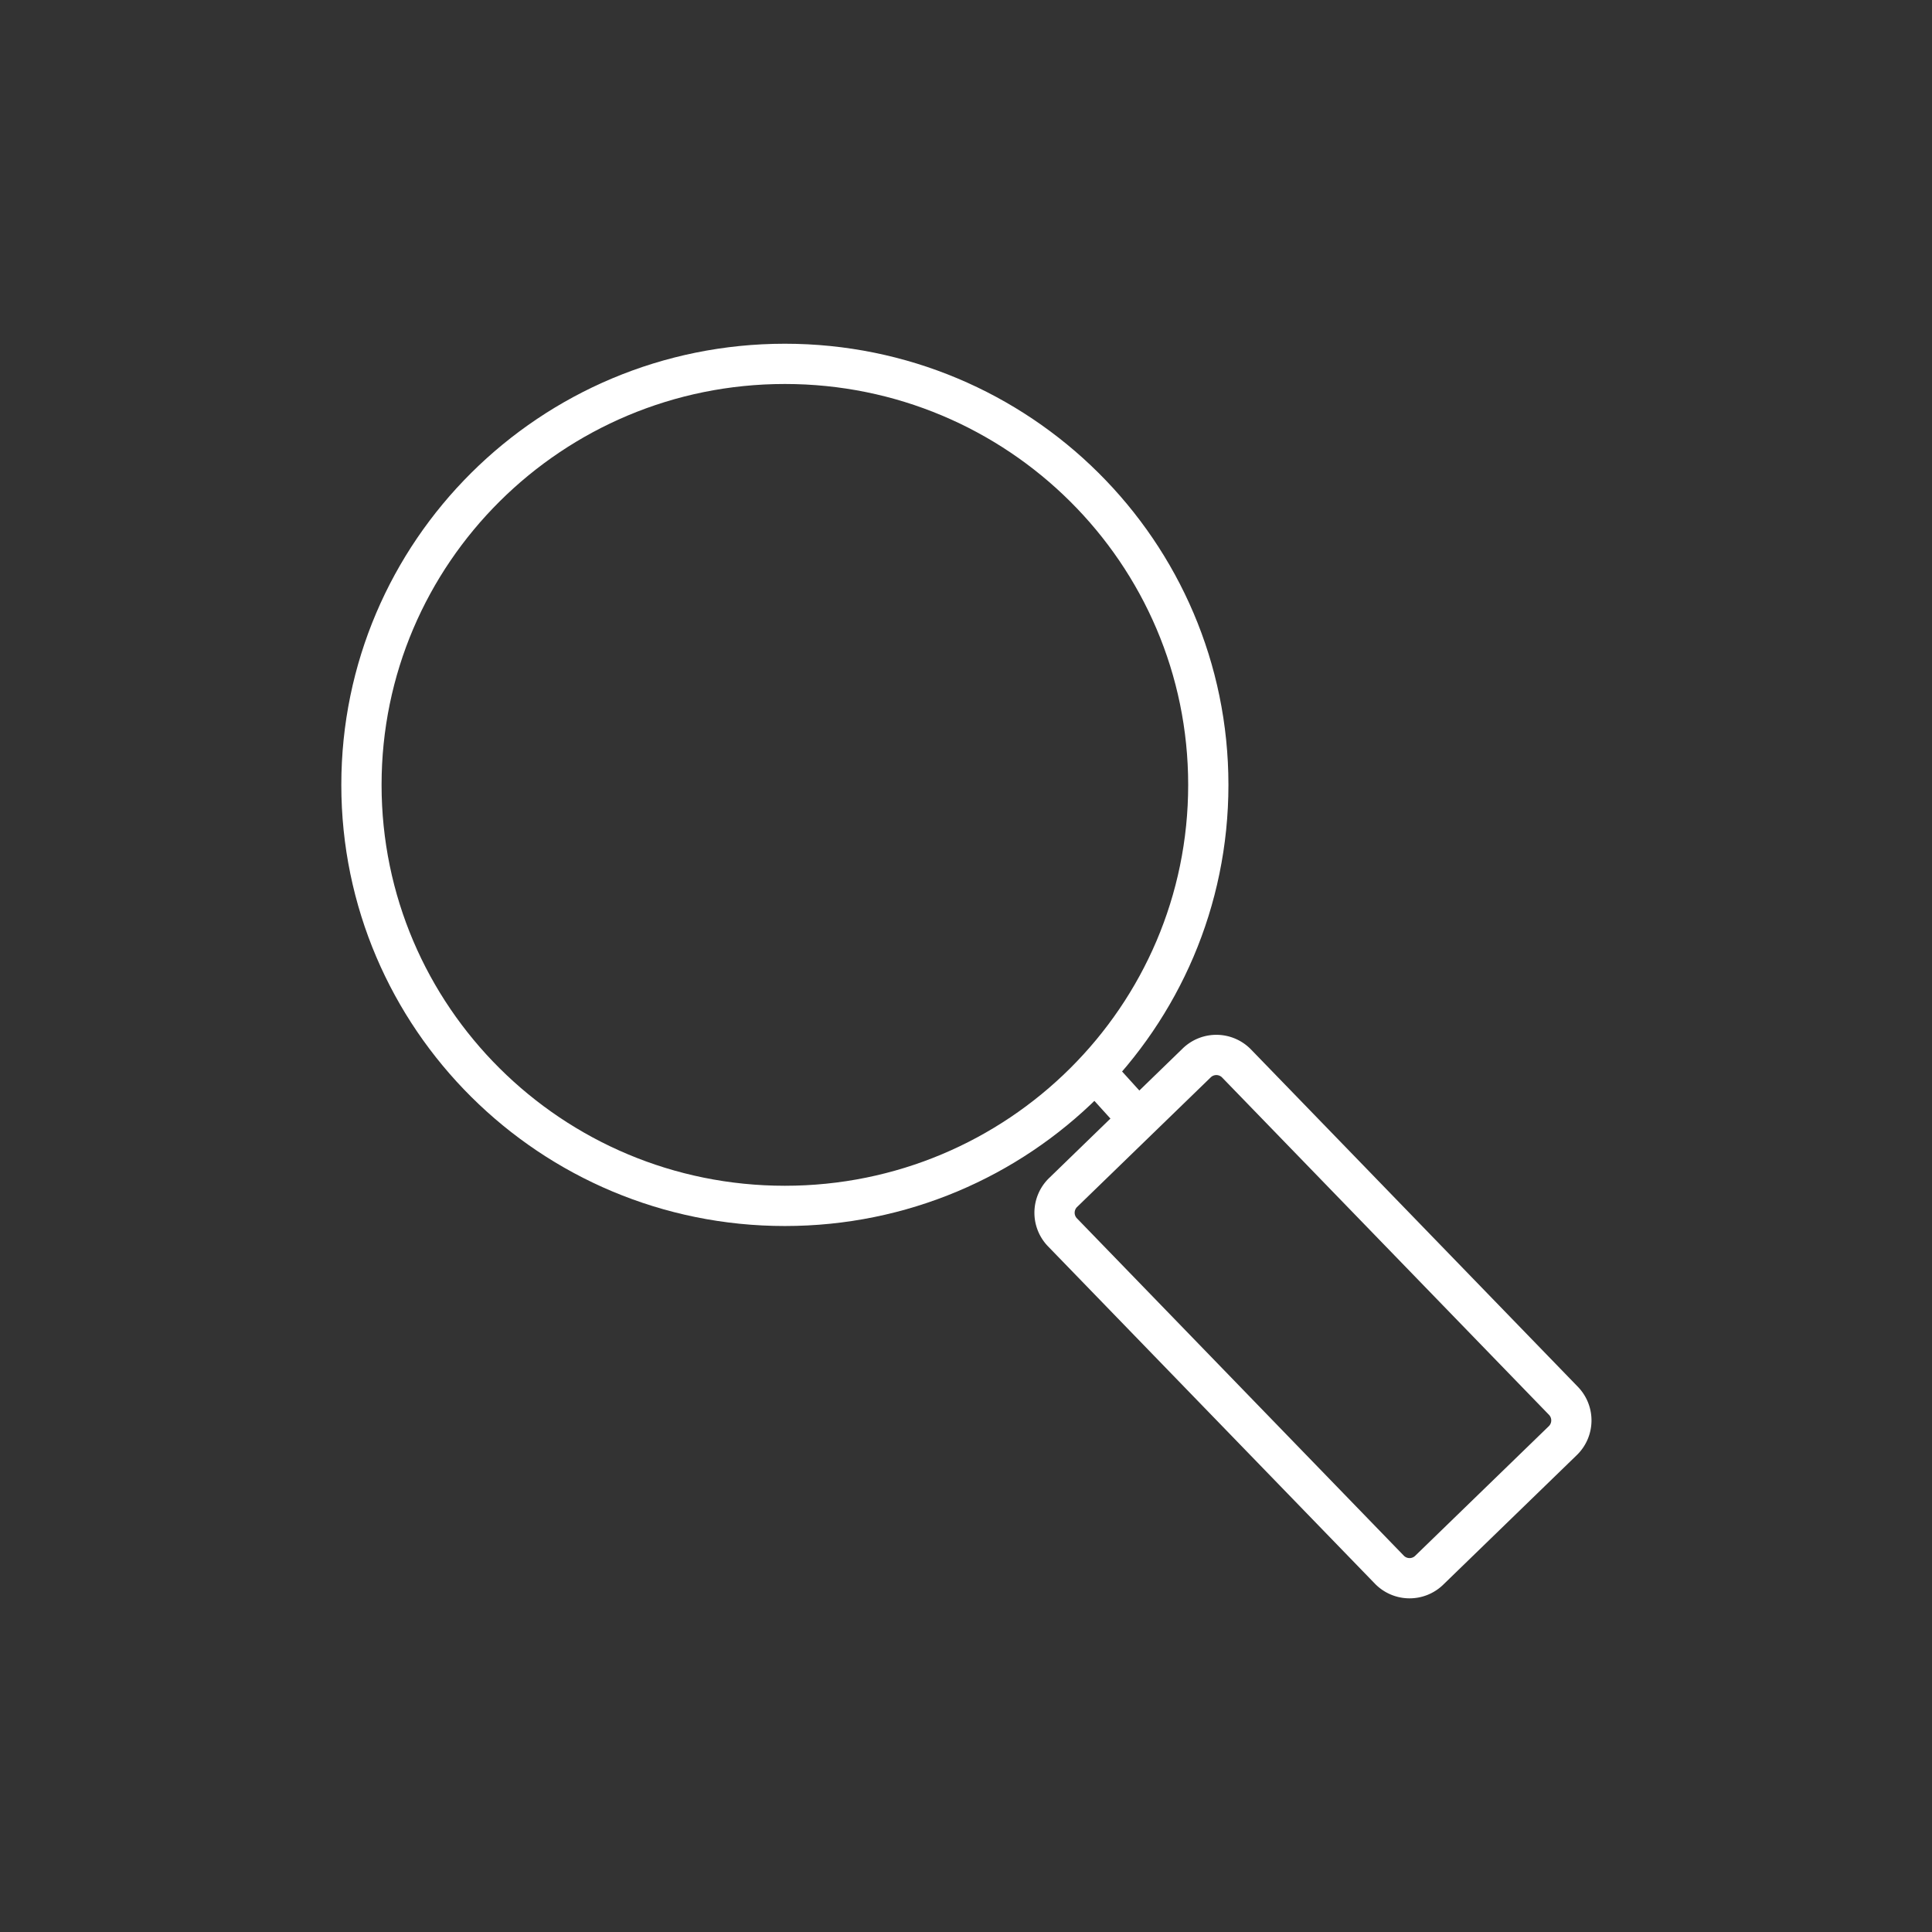 <svg xmlns="http://www.w3.org/2000/svg" viewBox="0 0 48 48"><rect x="0" y="0" width="48" height="48" fill="#333333" stroke="none"/><defs><style>.a{fill:none;stroke:#fff;stroke-linecap:round;stroke-linejoin:round;}</style></defs> <path class="a"          d="M19.50,9.04C25.31,9.04,30.02,13.72,30.02,19.50C30.02,25.28,25.31,29.96,19.50,29.96C13.69,29.96,8.98,25.28,8.98,19.50C8.98,13.72,13.69,9.04,19.50,9.04z"/> <path class="a"          d="M27.32,26.75L28.00,27.50"/> <path class="a"          d="M30.72,26.42L38.85,34.81A0.70 0.70 0 0 1 38.83,35.79L35.50,39.02A0.70 0.70 0 0 1 34.52,39.00L26.39,30.61A0.70 0.70 0 0 1 26.41,29.63L29.74,26.40A0.70 0.70 0 0 1 30.72,26.42z"/></svg>